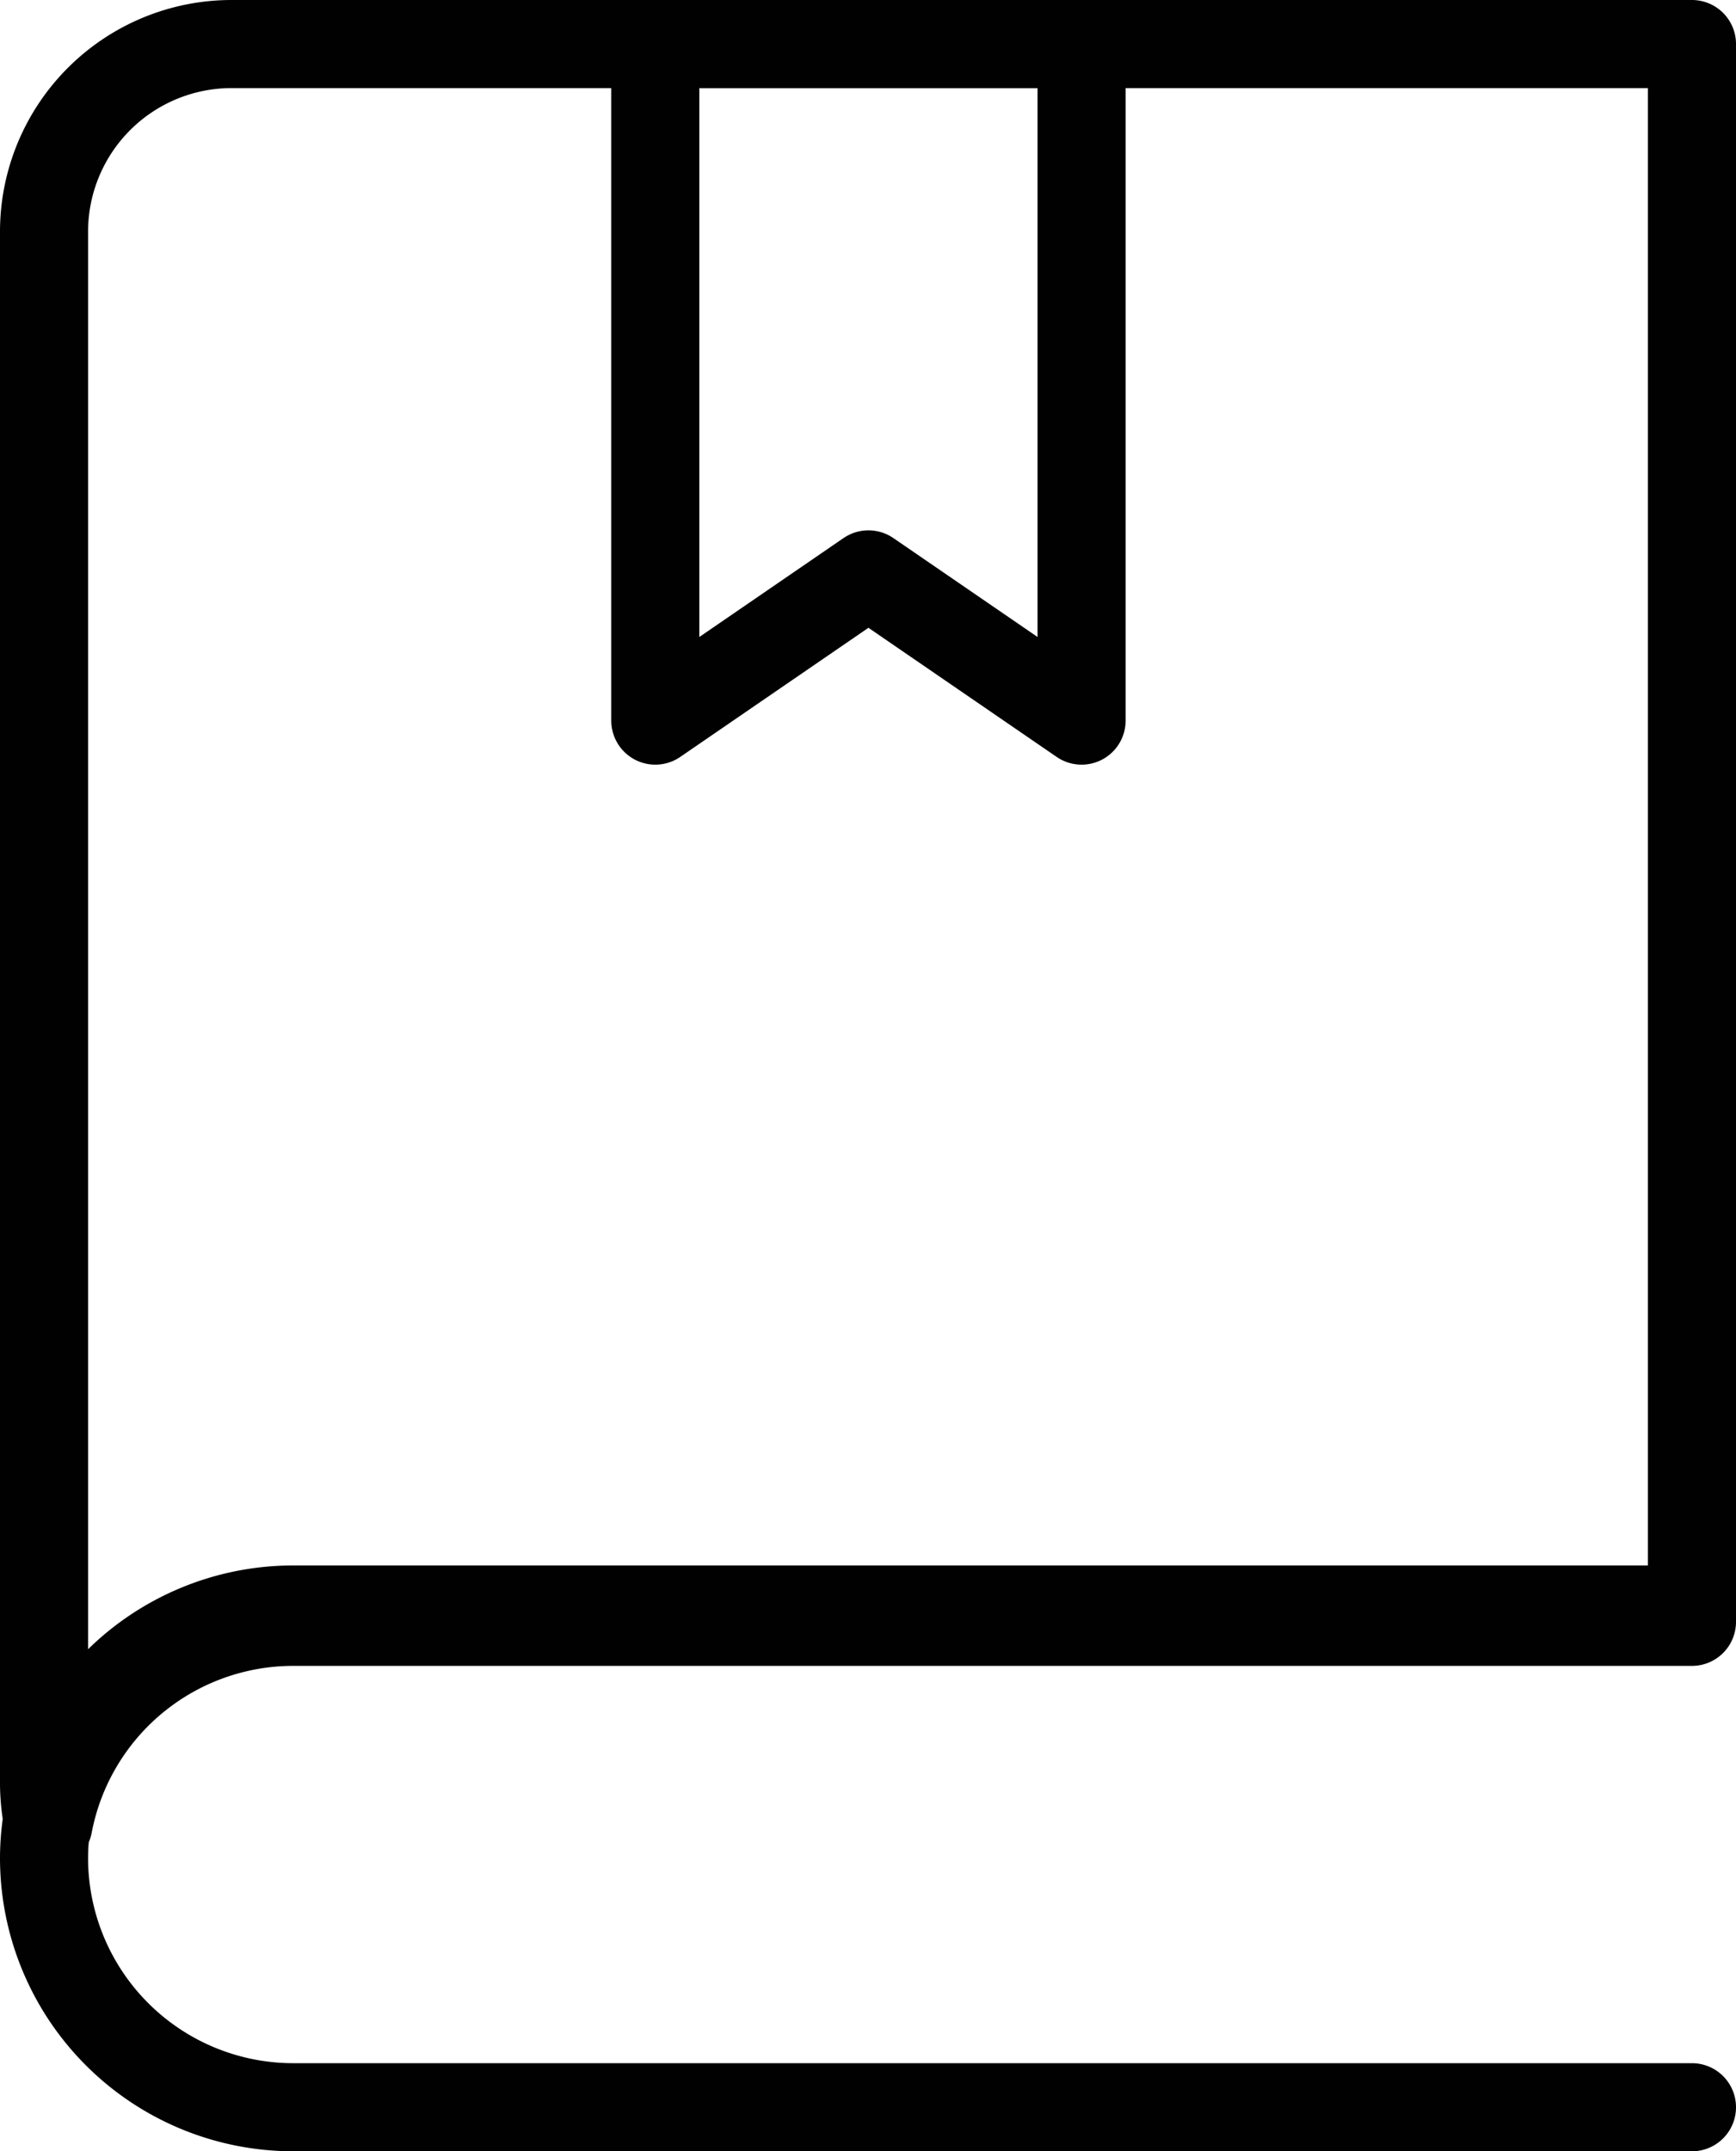 <svg xmlns="http://www.w3.org/2000/svg" viewBox="0 0 19.71 24.42"><defs><style>.cls-1,.cls-2{fill:none;stroke:#010101;stroke-linejoin:round;}.cls-2{stroke-linecap:round;}</style></defs><title>Glossary</title><g id="Layer_2" data-name="Layer 2"><g id="Glossary"><g id="Glossary-2" data-name="Glossary"><path class="cls-1" d="M2.63.5A2.13,2.13,0,0,0,.5,2.63V20.25a2.31,2.31,0,0,0,.05.46,2.83,2.83,0,0,1,2.78-2.3H19.21V.5Z"/><path class="cls-2" d="M19.21,23.92H3.33A2.83,2.83,0,0,1,.5,21.1h0a2.83,2.83,0,0,1,2.83-2.83H19.21"/><polygon class="cls-2" points="12.28 8.18 9.86 6.52 7.44 8.18 7.44 0.5 12.28 0.5 12.28 8.18"/></g></g></g></svg>